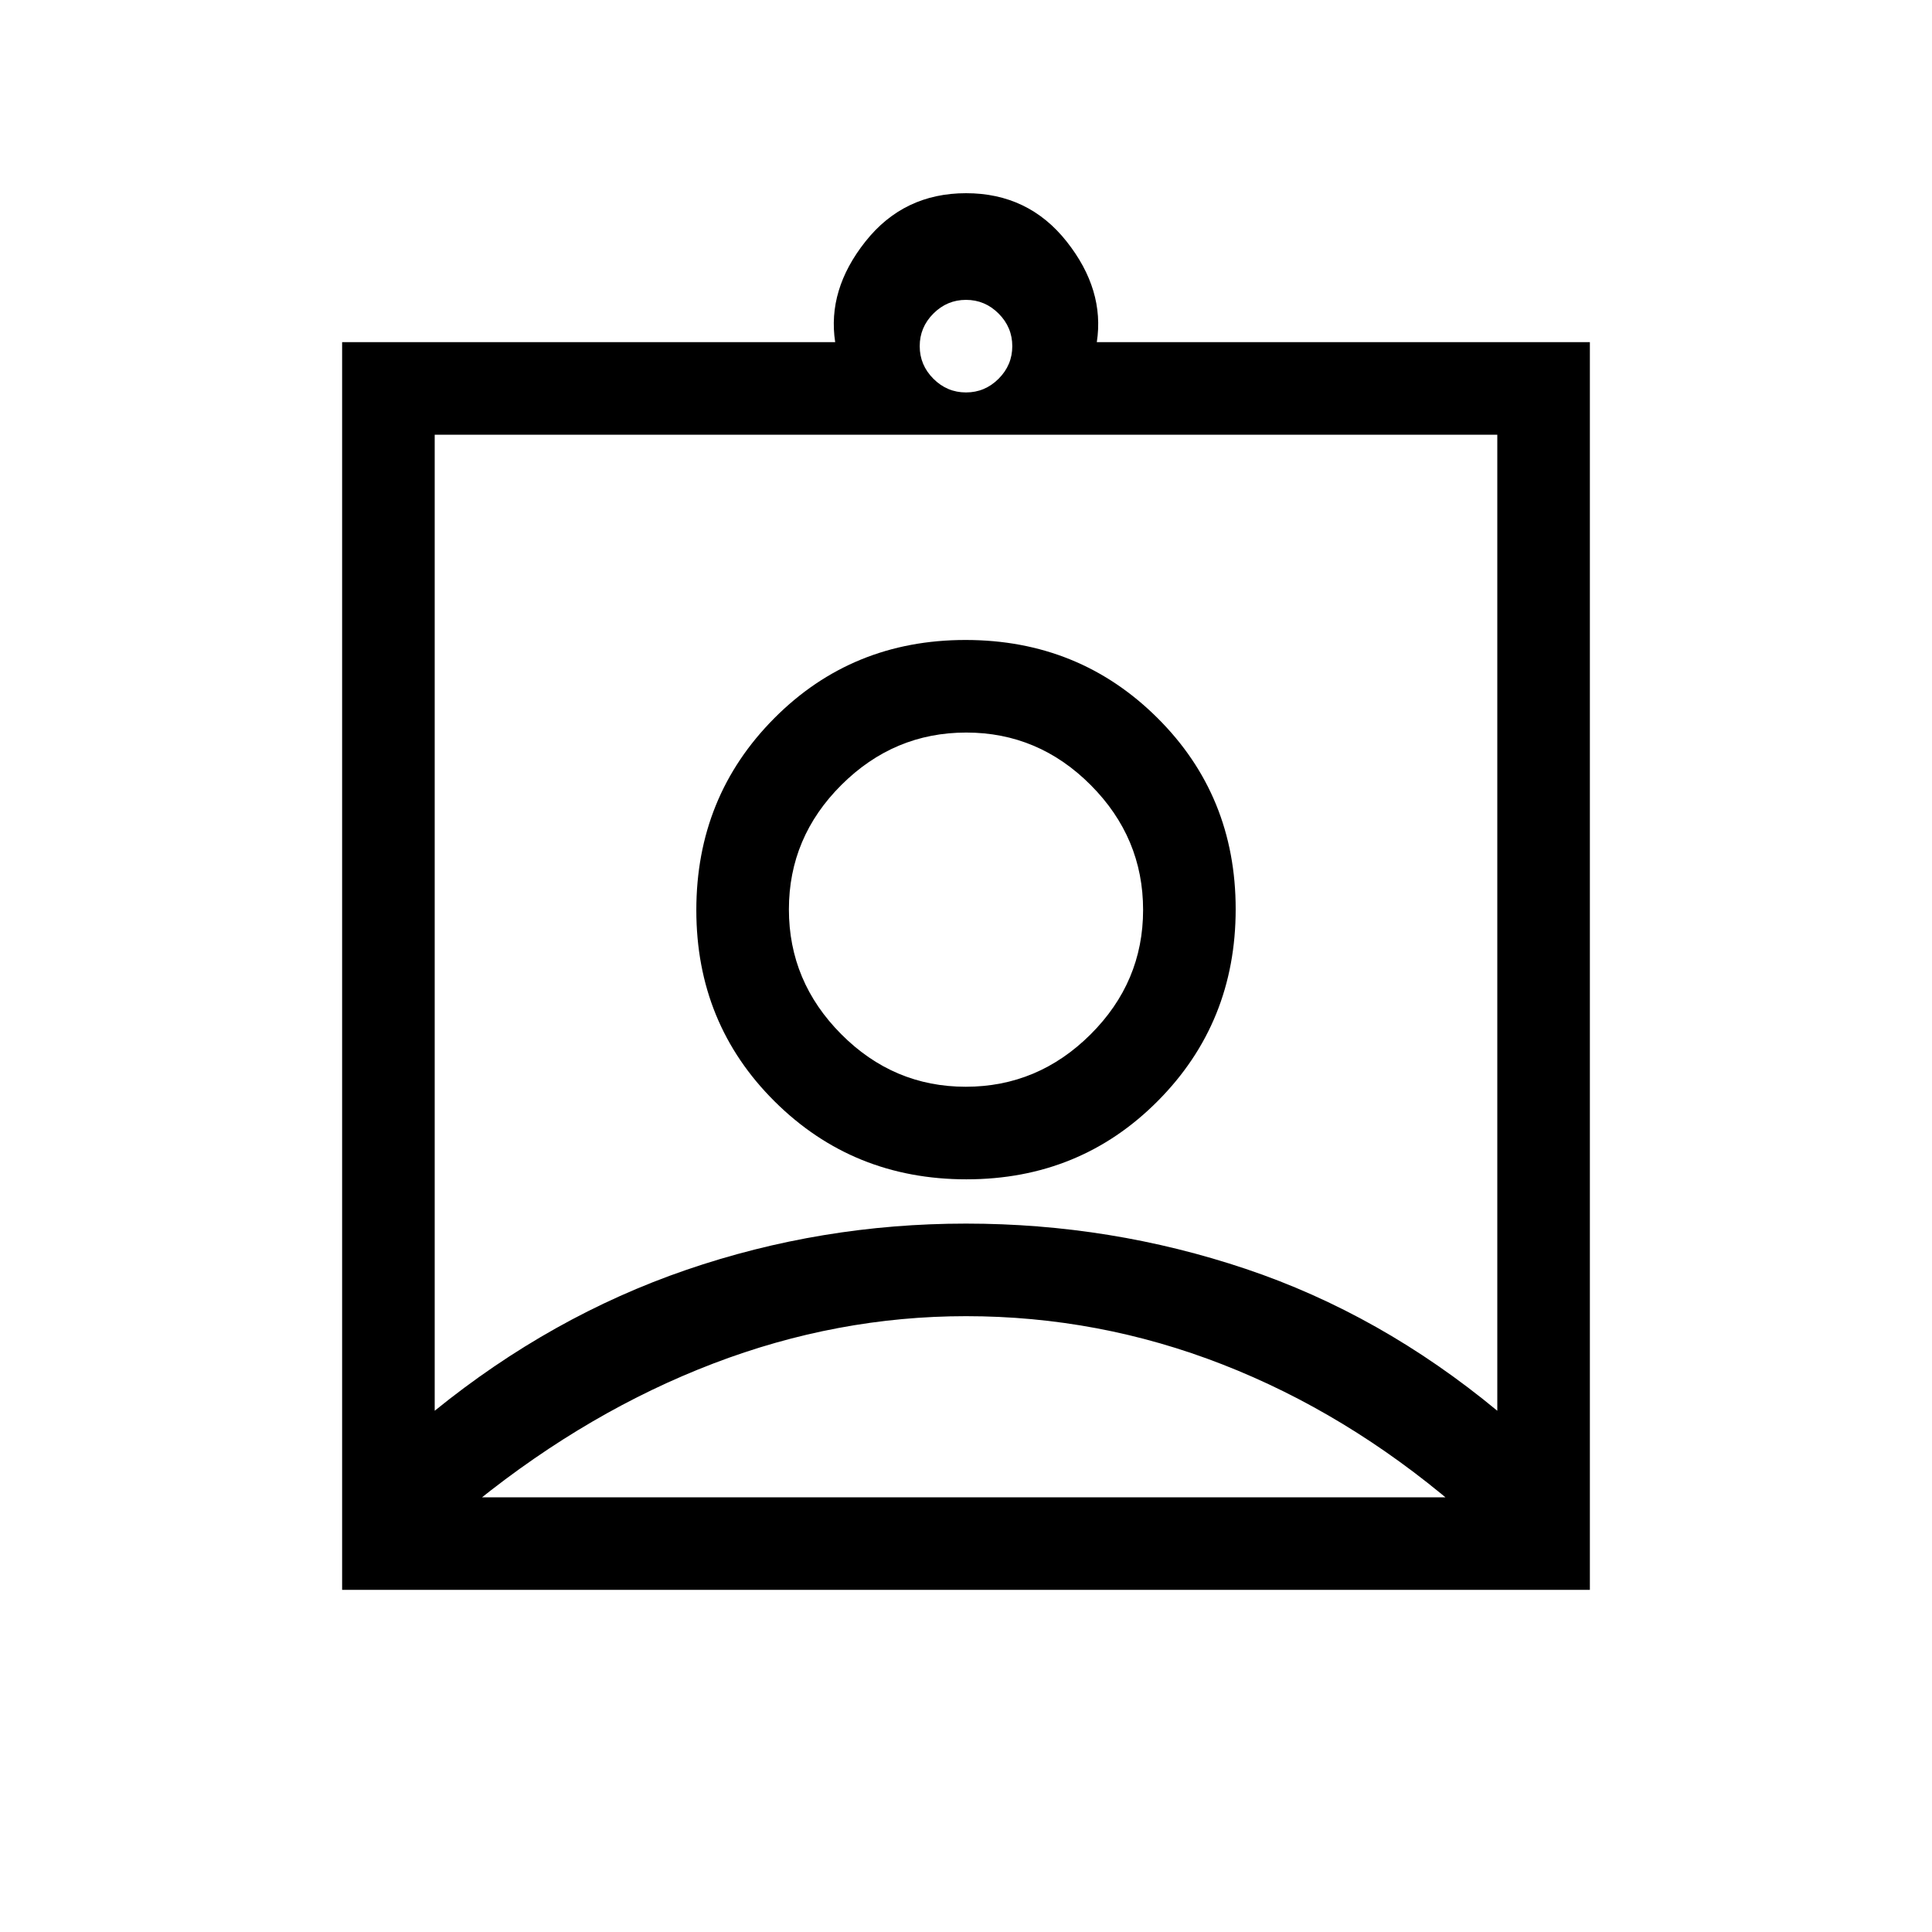 <svg xmlns="http://www.w3.org/2000/svg" height="20" viewBox="0 -960 960 960" width="20"><path d="M170-170v-620h245q-4-26 15.03-50t50-24Q511-864 530-840t15 50h245v620H170Zm310-595q9.4 0 16.2-6.8 6.8-6.8 6.8-16.2 0-9.4-6.8-16.2-6.8-6.8-16.2-6.8-9.4 0-16.2 6.8-6.8 6.8-6.8 16.2 0 9.4 6.8 16.2 6.8 6.8 16.2 6.8ZM216-259q58-47 125-70t139-23q72 0 139 22.5T744-259v-485H216v485Zm264.24-115q56.39 0 95.07-38.93Q614-451.86 614-508.24q0-56.39-38.93-95.07Q536.14-642 479.76-642q-56.39 0-95.07 38.93Q346-564.14 346-507.76q0 56.39 38.93 95.07Q423.86-374 480.24-374ZM237-216h486v4q-54-46-115.5-70T480-306q-64 0-125.5 23.5T237-214v-2Zm242.88-204Q444-420 418-446.12t-26-62Q392-544 418.12-570t62-26Q516-596 542-569.88t26 62Q568-472 541.88-446t-62 26Zm.12-127Z"/></svg>